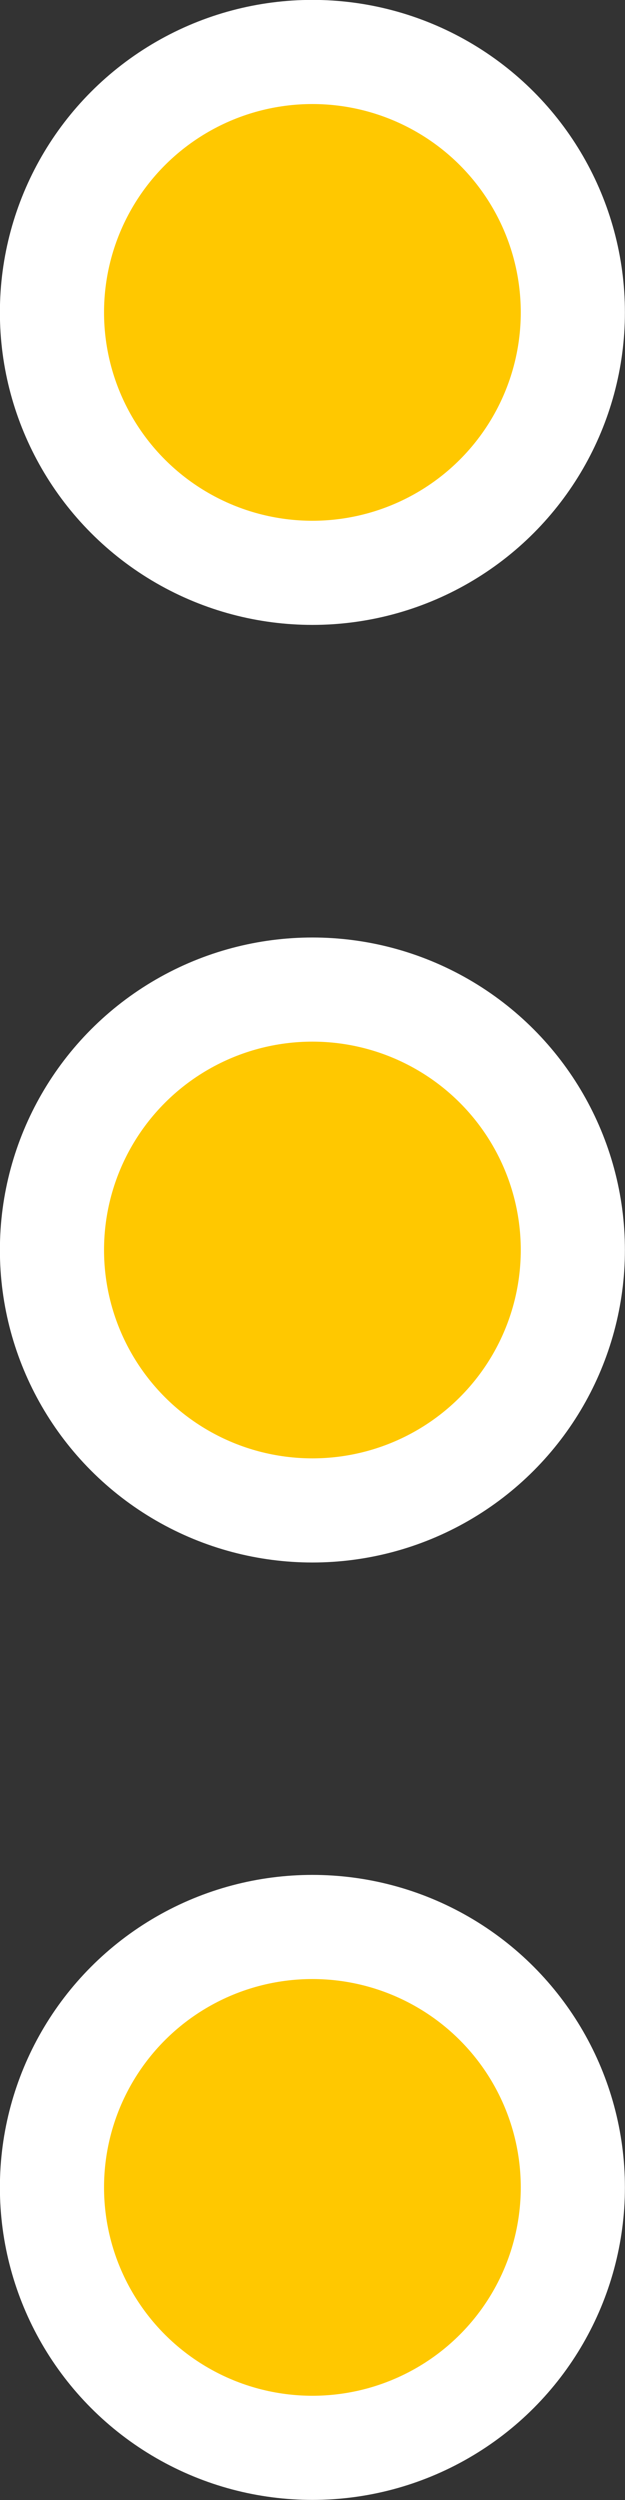 <?xml version="1.0" encoding="UTF-8"?>
<!-- Created with Inkscape (http://www.inkscape.org/) -->
<svg width="3.175mm" height="12.7mm" version="1.1" viewBox="0 0 3.175 12.7" xmlns="http://www.w3.org/2000/svg">
 <rect x="0" y="0" width="3.175" height="12.7" fill="#333333" stroke="none"/>
 <g fill="#ffc800" fill-rule="evenodd" stroke="#fff" stroke-linecap="round" stroke-linejoin="round" stroke-width=".529">
  <circle cx="1.587" cy="6.35" r="1.323"/>
  <circle cx="1.587" cy="1.587" r="1.323"/>
  <circle cx="1.587" cy="11.112" r="1.323"/>
 </g>
</svg>
